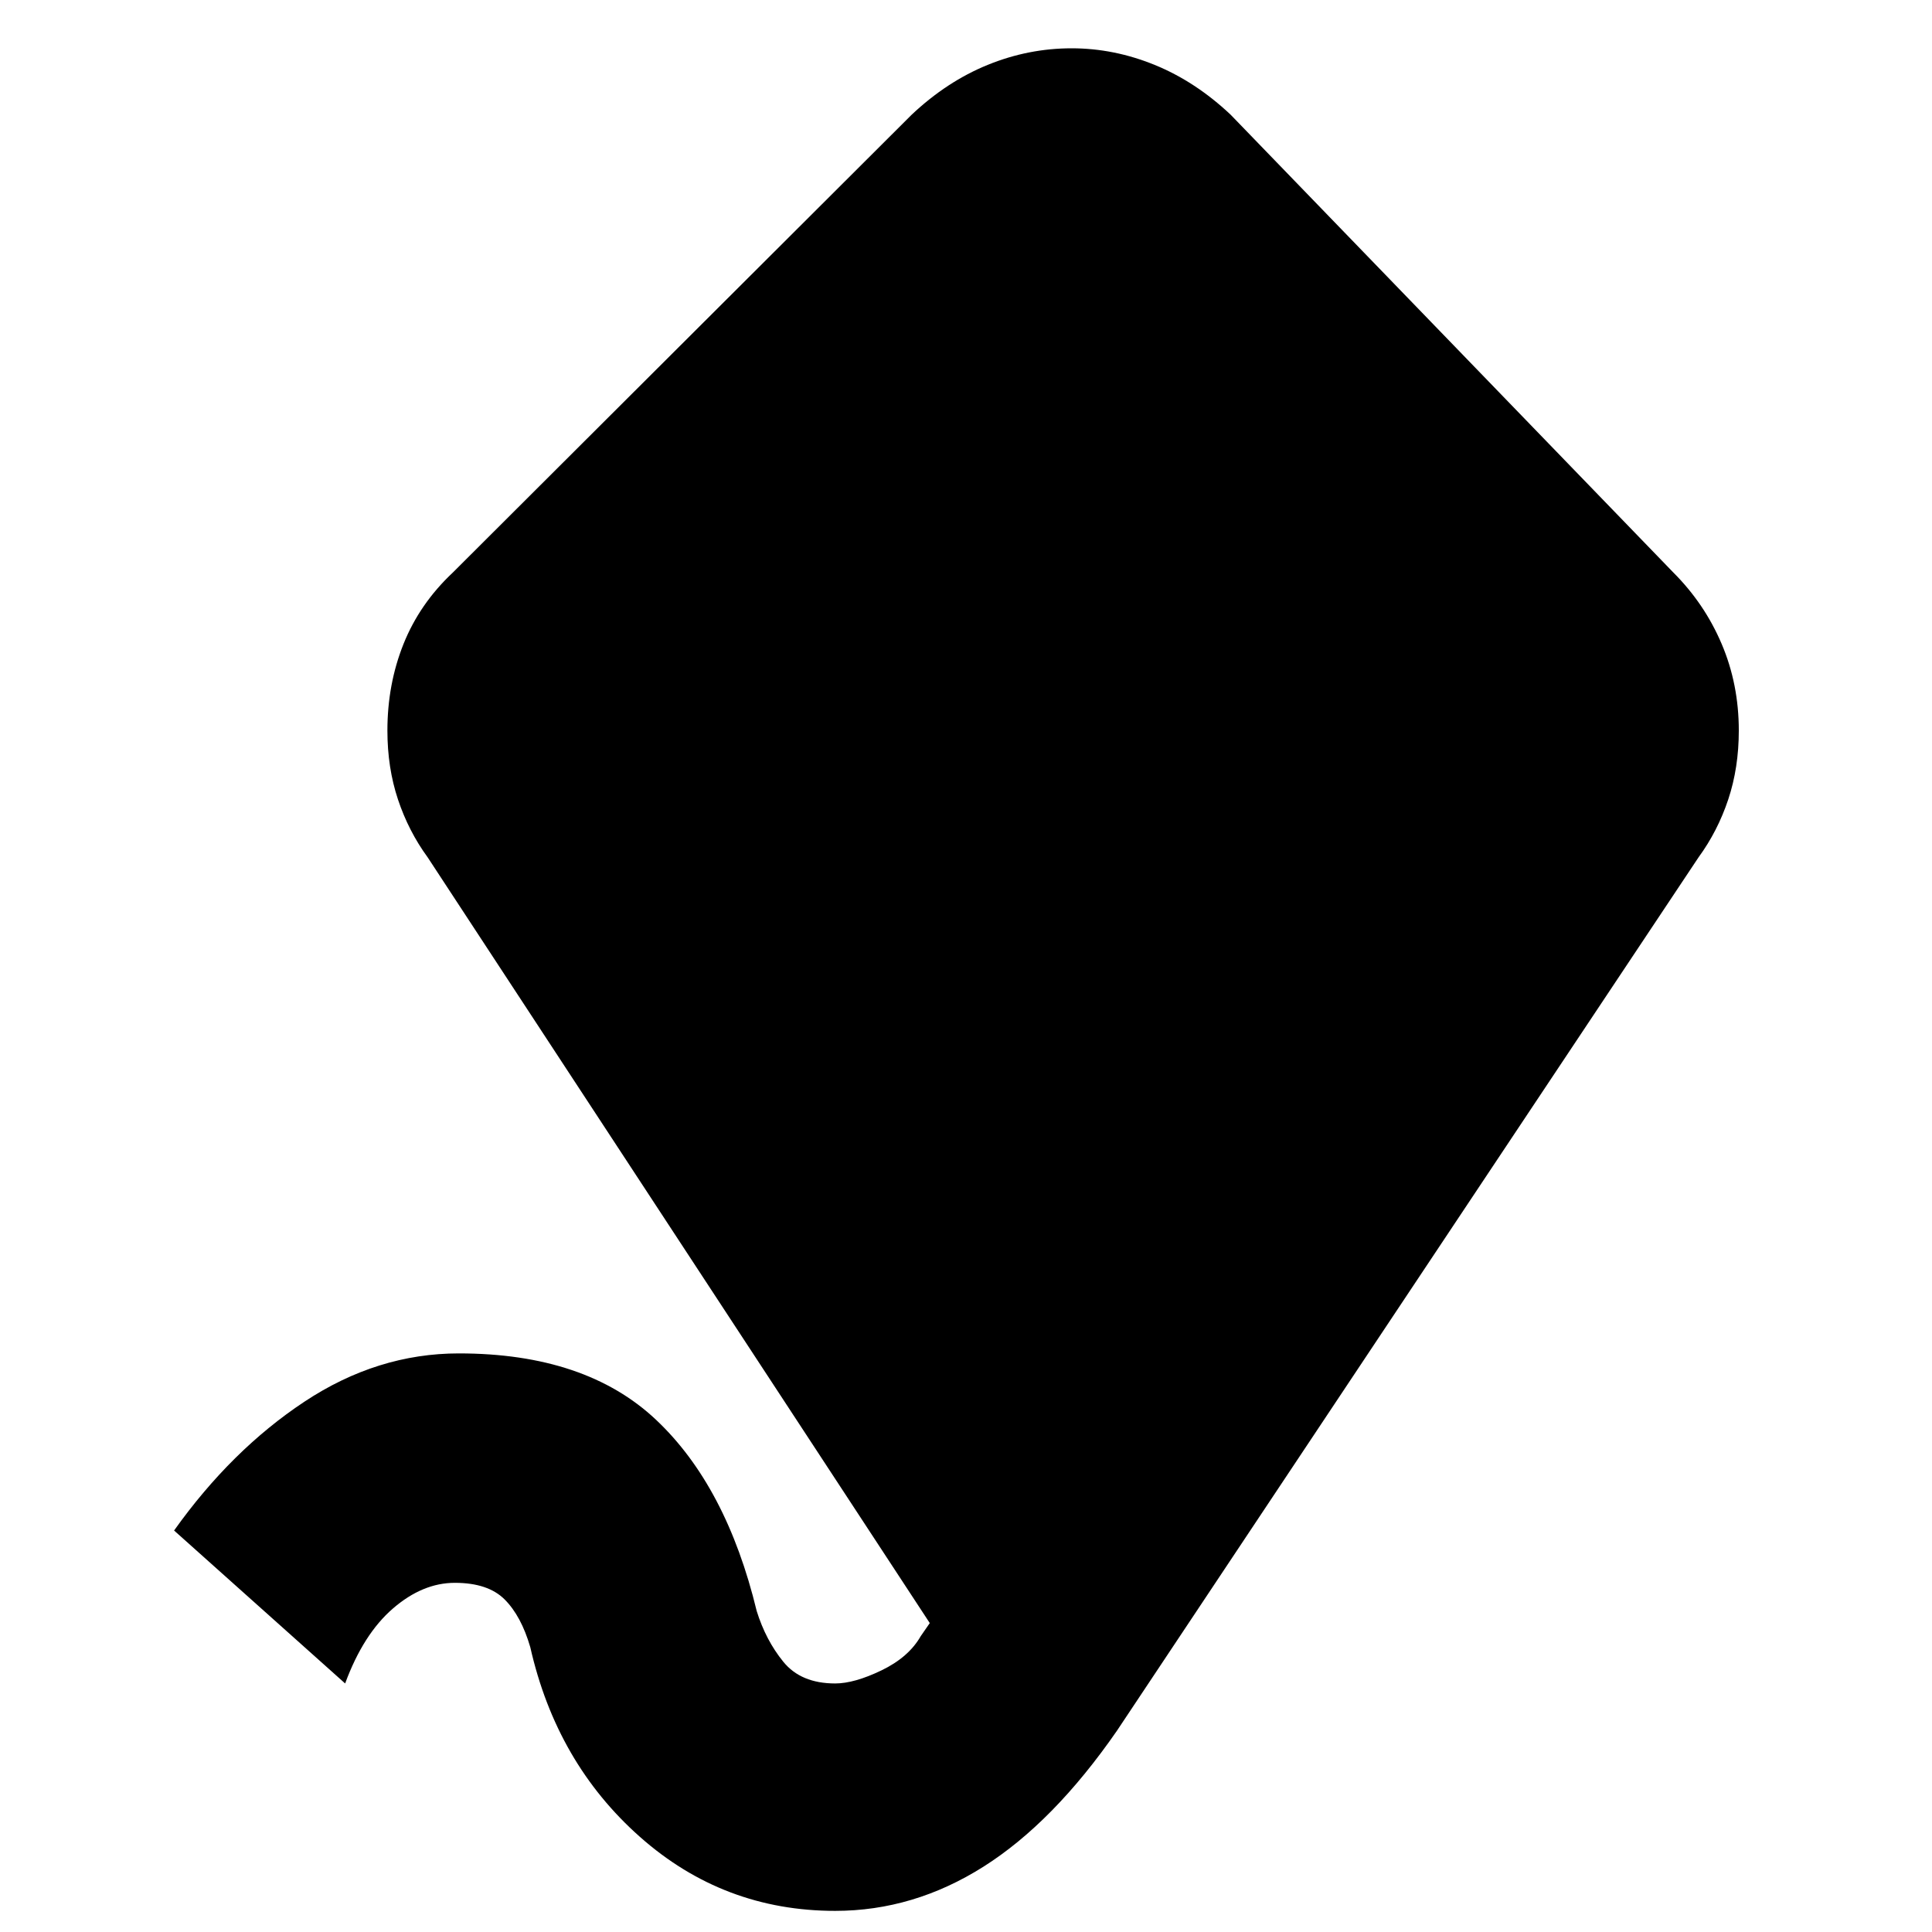 <svg xmlns="http://www.w3.org/2000/svg" height="20" viewBox="0 -960 960 960" width="20"><path d="M415-10.5q-55.5 0-97-36.75t-54.5-94.25q-4.5-15.5-12.75-23.75T226-173.5q-16 0-30.75 12.75T171.5-123.5l-85-76q28.5-40 64.75-64t76.75-24q63 0 98 33t50 95q4.5 14.5 13.25 25.25T415-123.5q9.5 0 23-6.5t19.5-17l4.5-6.5L212.5-534q-9.5-13-14.75-28.75T192.5-597q0-23 8-43t24.5-35.5L453-903q17.5-16.5 37.75-24.75T532.5-936q21 0 41.25 8.25T611.5-903l220 227.5q15.5 15.5 24 35.5t8.5 43q0 18.5-5.25 34.25T844-534L555-100q-31.5 45.5-66.25 67.5T415-10.5Z"/></svg>